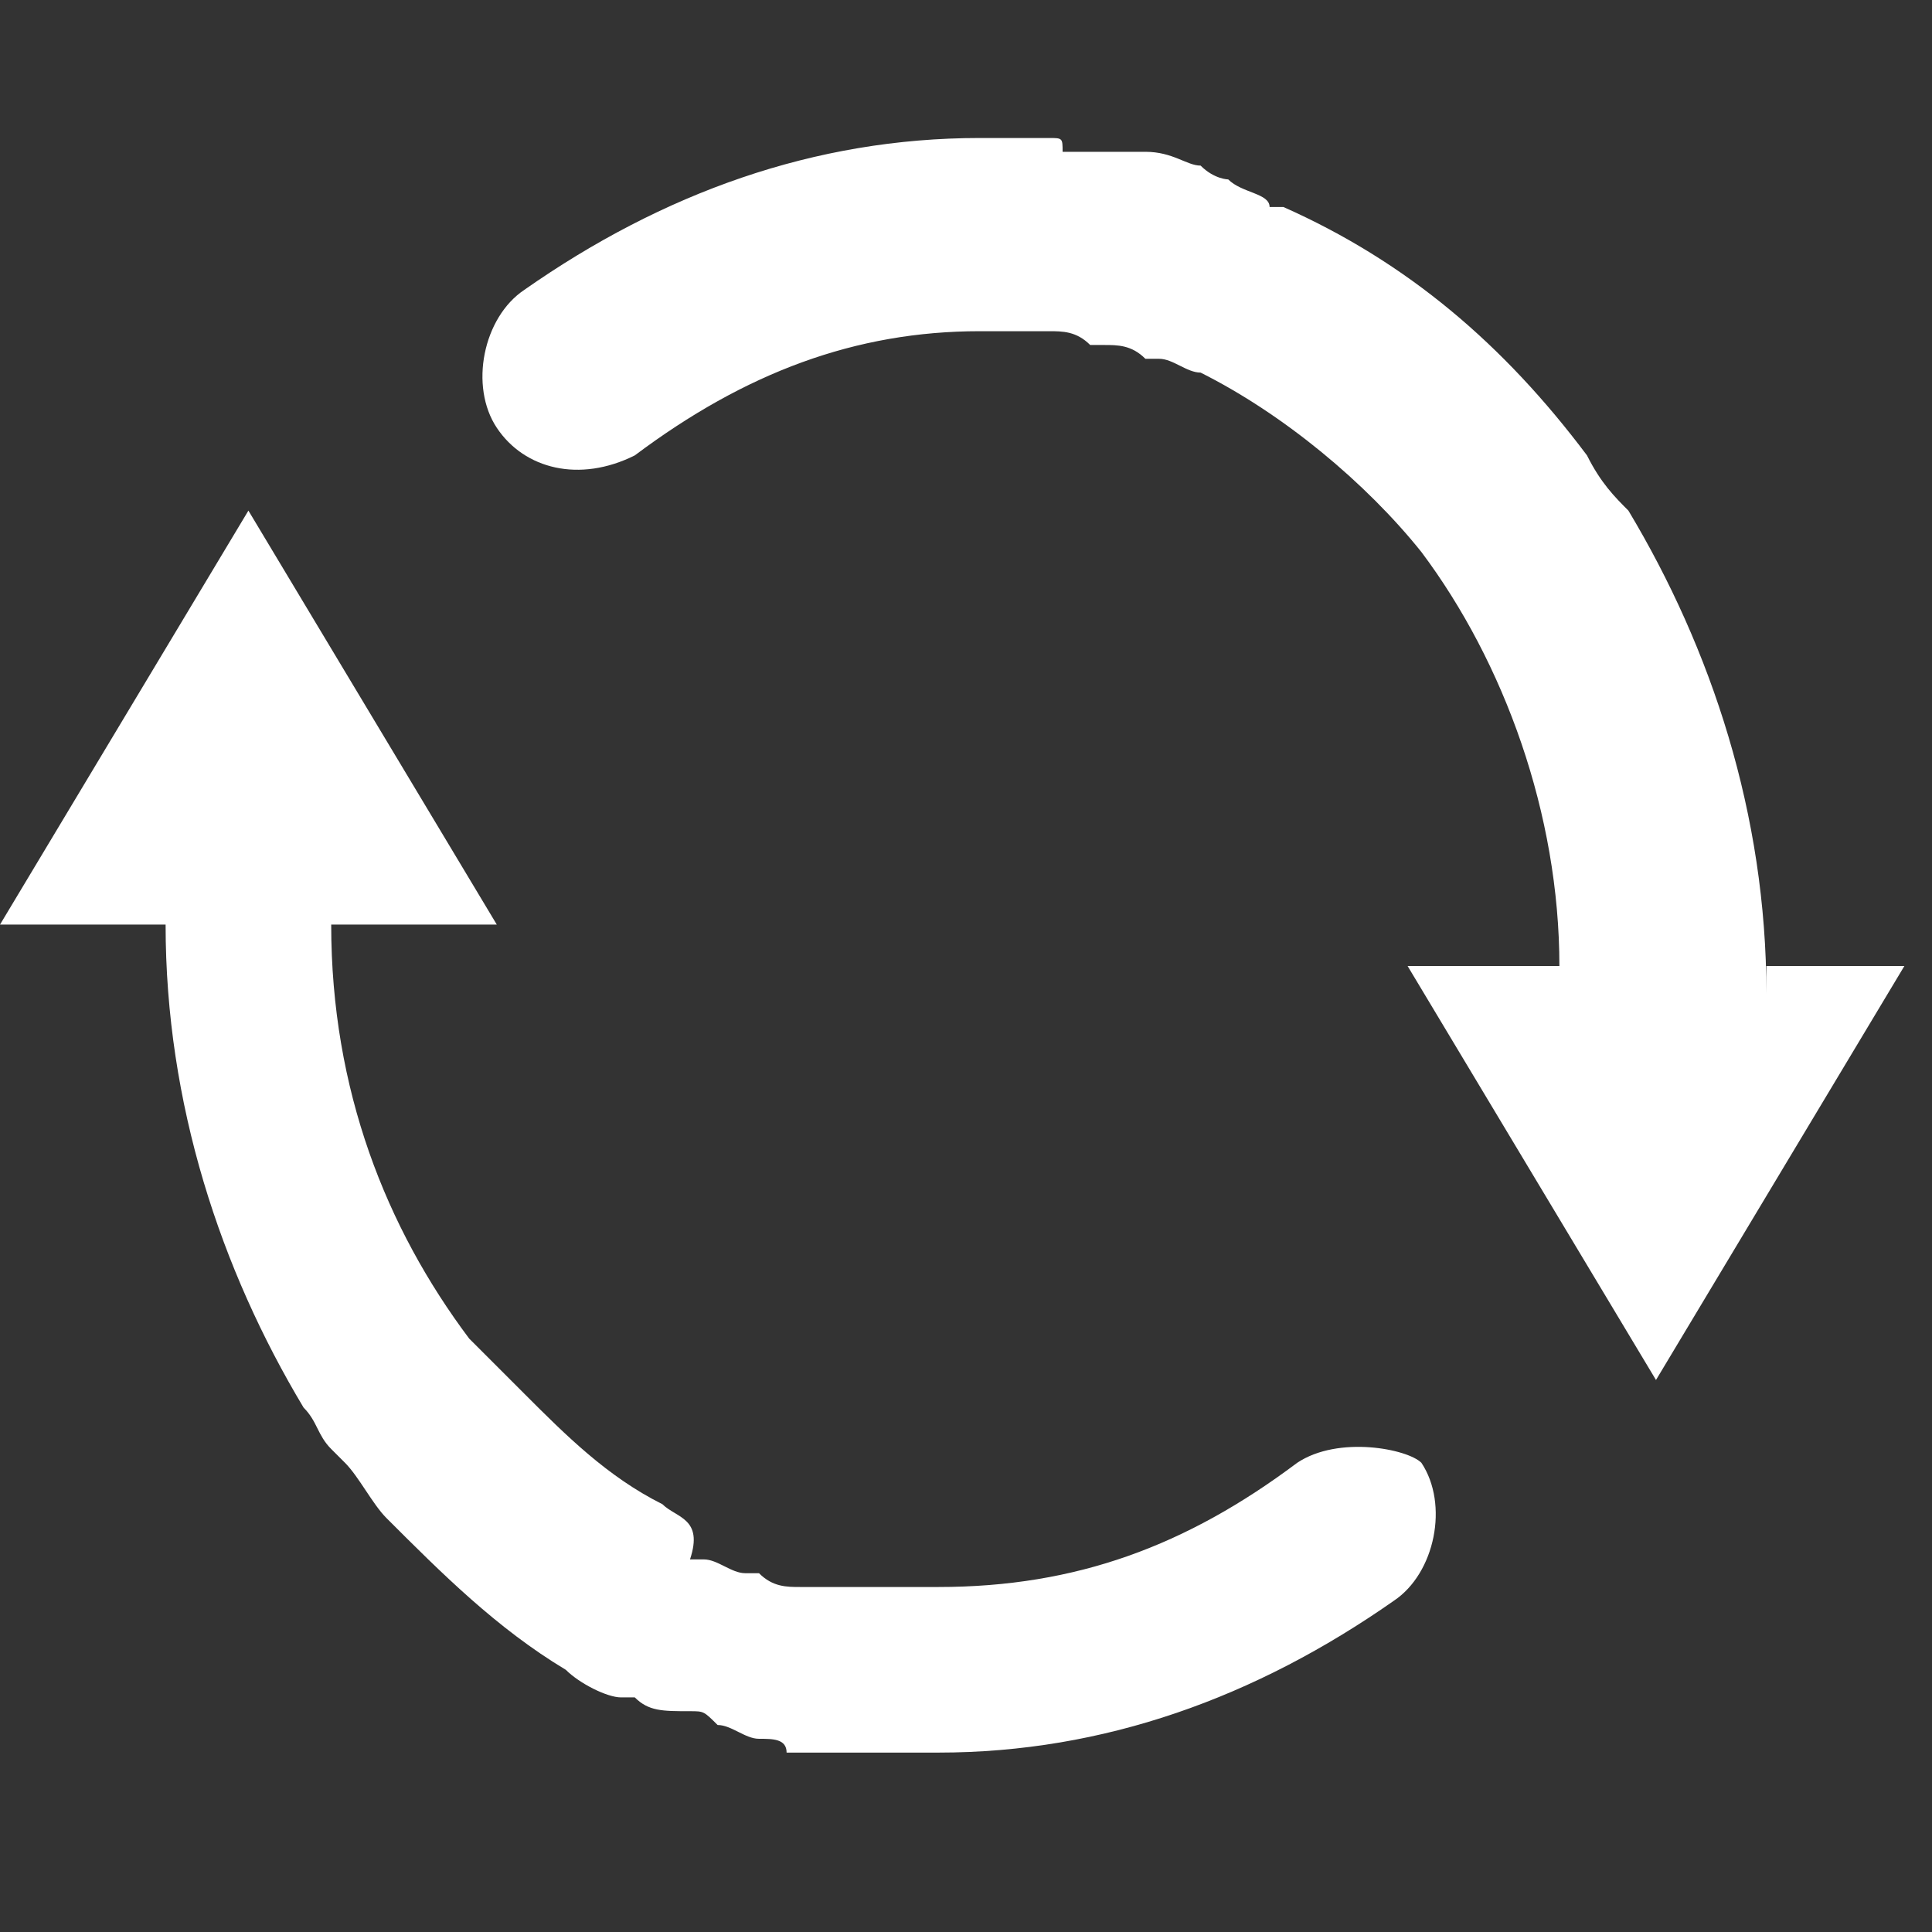<?xml version="1.0" encoding="utf-8"?>
<!-- Generator: Adobe Illustrator 21.0.0, SVG Export Plug-In . SVG Version: 6.00 Build 0)  -->
<svg version="1.1" id="形状_1054_1_" xmlns="http://www.w3.org/2000/svg" xmlns:xlink="http://www.w3.org/1999/xlink" x="0px"
	 y="0px" viewBox="0 0 14 14" style="enable-background:new 0 0 14 14;" xml:space="preserve">
<rect x="0" y="0" width="14" height="14" fill="#333333" stroke="none"/>
<style type="text/css">
	.st0{fill-rule:evenodd;clip-rule:evenodd;fill:#FFFFFF;}
</style>
<g id="形状_1054">
	<g>
		<path class="st0" d="M9.4,10.6c-0.8,0.6-1.6,0.9-2.6,0.9c-0.1,0-0.2,0-0.4,0c-0.1,0-0.1,0-0.1,0c-0.1,0-0.2,0-0.3,0
			c-0.1,0-0.1,0-0.2,0c-0.1,0-0.2,0-0.3-0.1c0,0-0.1,0-0.1,0c-0.1,0-0.2-0.1-0.3-0.1c0,0,0,0-0.1,0C5.1,11,4.9,11,4.8,10.9
			c0,0,0,0,0,0c-0.4-0.2-0.7-0.5-1-0.8l0,0C3.7,10,3.6,9.9,3.5,9.8c0,0,0,0-0.1-0.1c-0.6-0.8-1-1.8-1-3h1.2l-1.8-3L0,6.7h1.2
			c0,1.3,0.4,2.5,1,3.5c0,0,0,0,0,0c0.1,0.1,0.1,0.2,0.2,0.3c0,0,0.1,0.1,0.1,0.1c0.1,0.1,0.2,0.3,0.3,0.4l0,0
			c0.4,0.4,0.8,0.8,1.3,1.1c0,0,0,0,0,0c0.1,0.1,0.3,0.2,0.4,0.2c0,0,0.1,0,0.1,0c0.1,0.1,0.2,0.1,0.4,0.1c0.1,0,0.1,0,0.2,0.1
			c0.1,0,0.2,0.1,0.3,0.1c0.1,0,0.2,0,0.2,0.1c0,0,0.1,0,0.1,0c0.1,0,0.2,0,0.3,0c0,0,0.1,0,0.1,0c0.2,0,0.4,0,0.6,0
			c1.2,0,2.3-0.4,3.3-1.1c0.3-0.2,0.4-0.7,0.2-1C10.2,10.5,9.7,10.4,9.4,10.6z M12.8,7.2c0-1.3-0.4-2.5-1-3.5c0,0,0,0,0,0
			c-0.1-0.1-0.2-0.2-0.3-0.4c0,0,0,0,0,0c-0.6-0.8-1.3-1.4-2.2-1.8c0,0,0,0-0.1,0C9.2,1.4,9,1.4,8.9,1.3c0,0-0.1,0-0.2-0.1
			c-0.1,0-0.2-0.1-0.4-0.1c-0.1,0-0.1,0-0.2,0c0,0-0.1,0-0.1,0c-0.1,0-0.2,0-0.3,0C7.7,1,7.7,1,7.6,1C7.5,1,7.3,1,7.2,1H7.1
			C5.9,1,4.8,1.4,3.8,2.1c-0.3,0.2-0.4,0.7-0.2,1c0.2,0.3,0.6,0.4,1,0.2c0.8-0.6,1.6-0.9,2.5-0.9c0.1,0,0.3,0,0.4,0c0,0,0.1,0,0.1,0
			c0.1,0,0.2,0,0.3,0.1l0.1,0c0.1,0,0.2,0,0.3,0.1c0,0,0.1,0,0.1,0c0.1,0,0.2,0.1,0.3,0.1c0,0,0,0,0,0c0.6,0.3,1.2,0.8,1.6,1.3
			c0,0,0,0,0,0c0.6,0.8,1,1.9,1,3h-1.1l1.8,3l1.8-3H12.8z"/>
	</g>
</g>
</svg>
